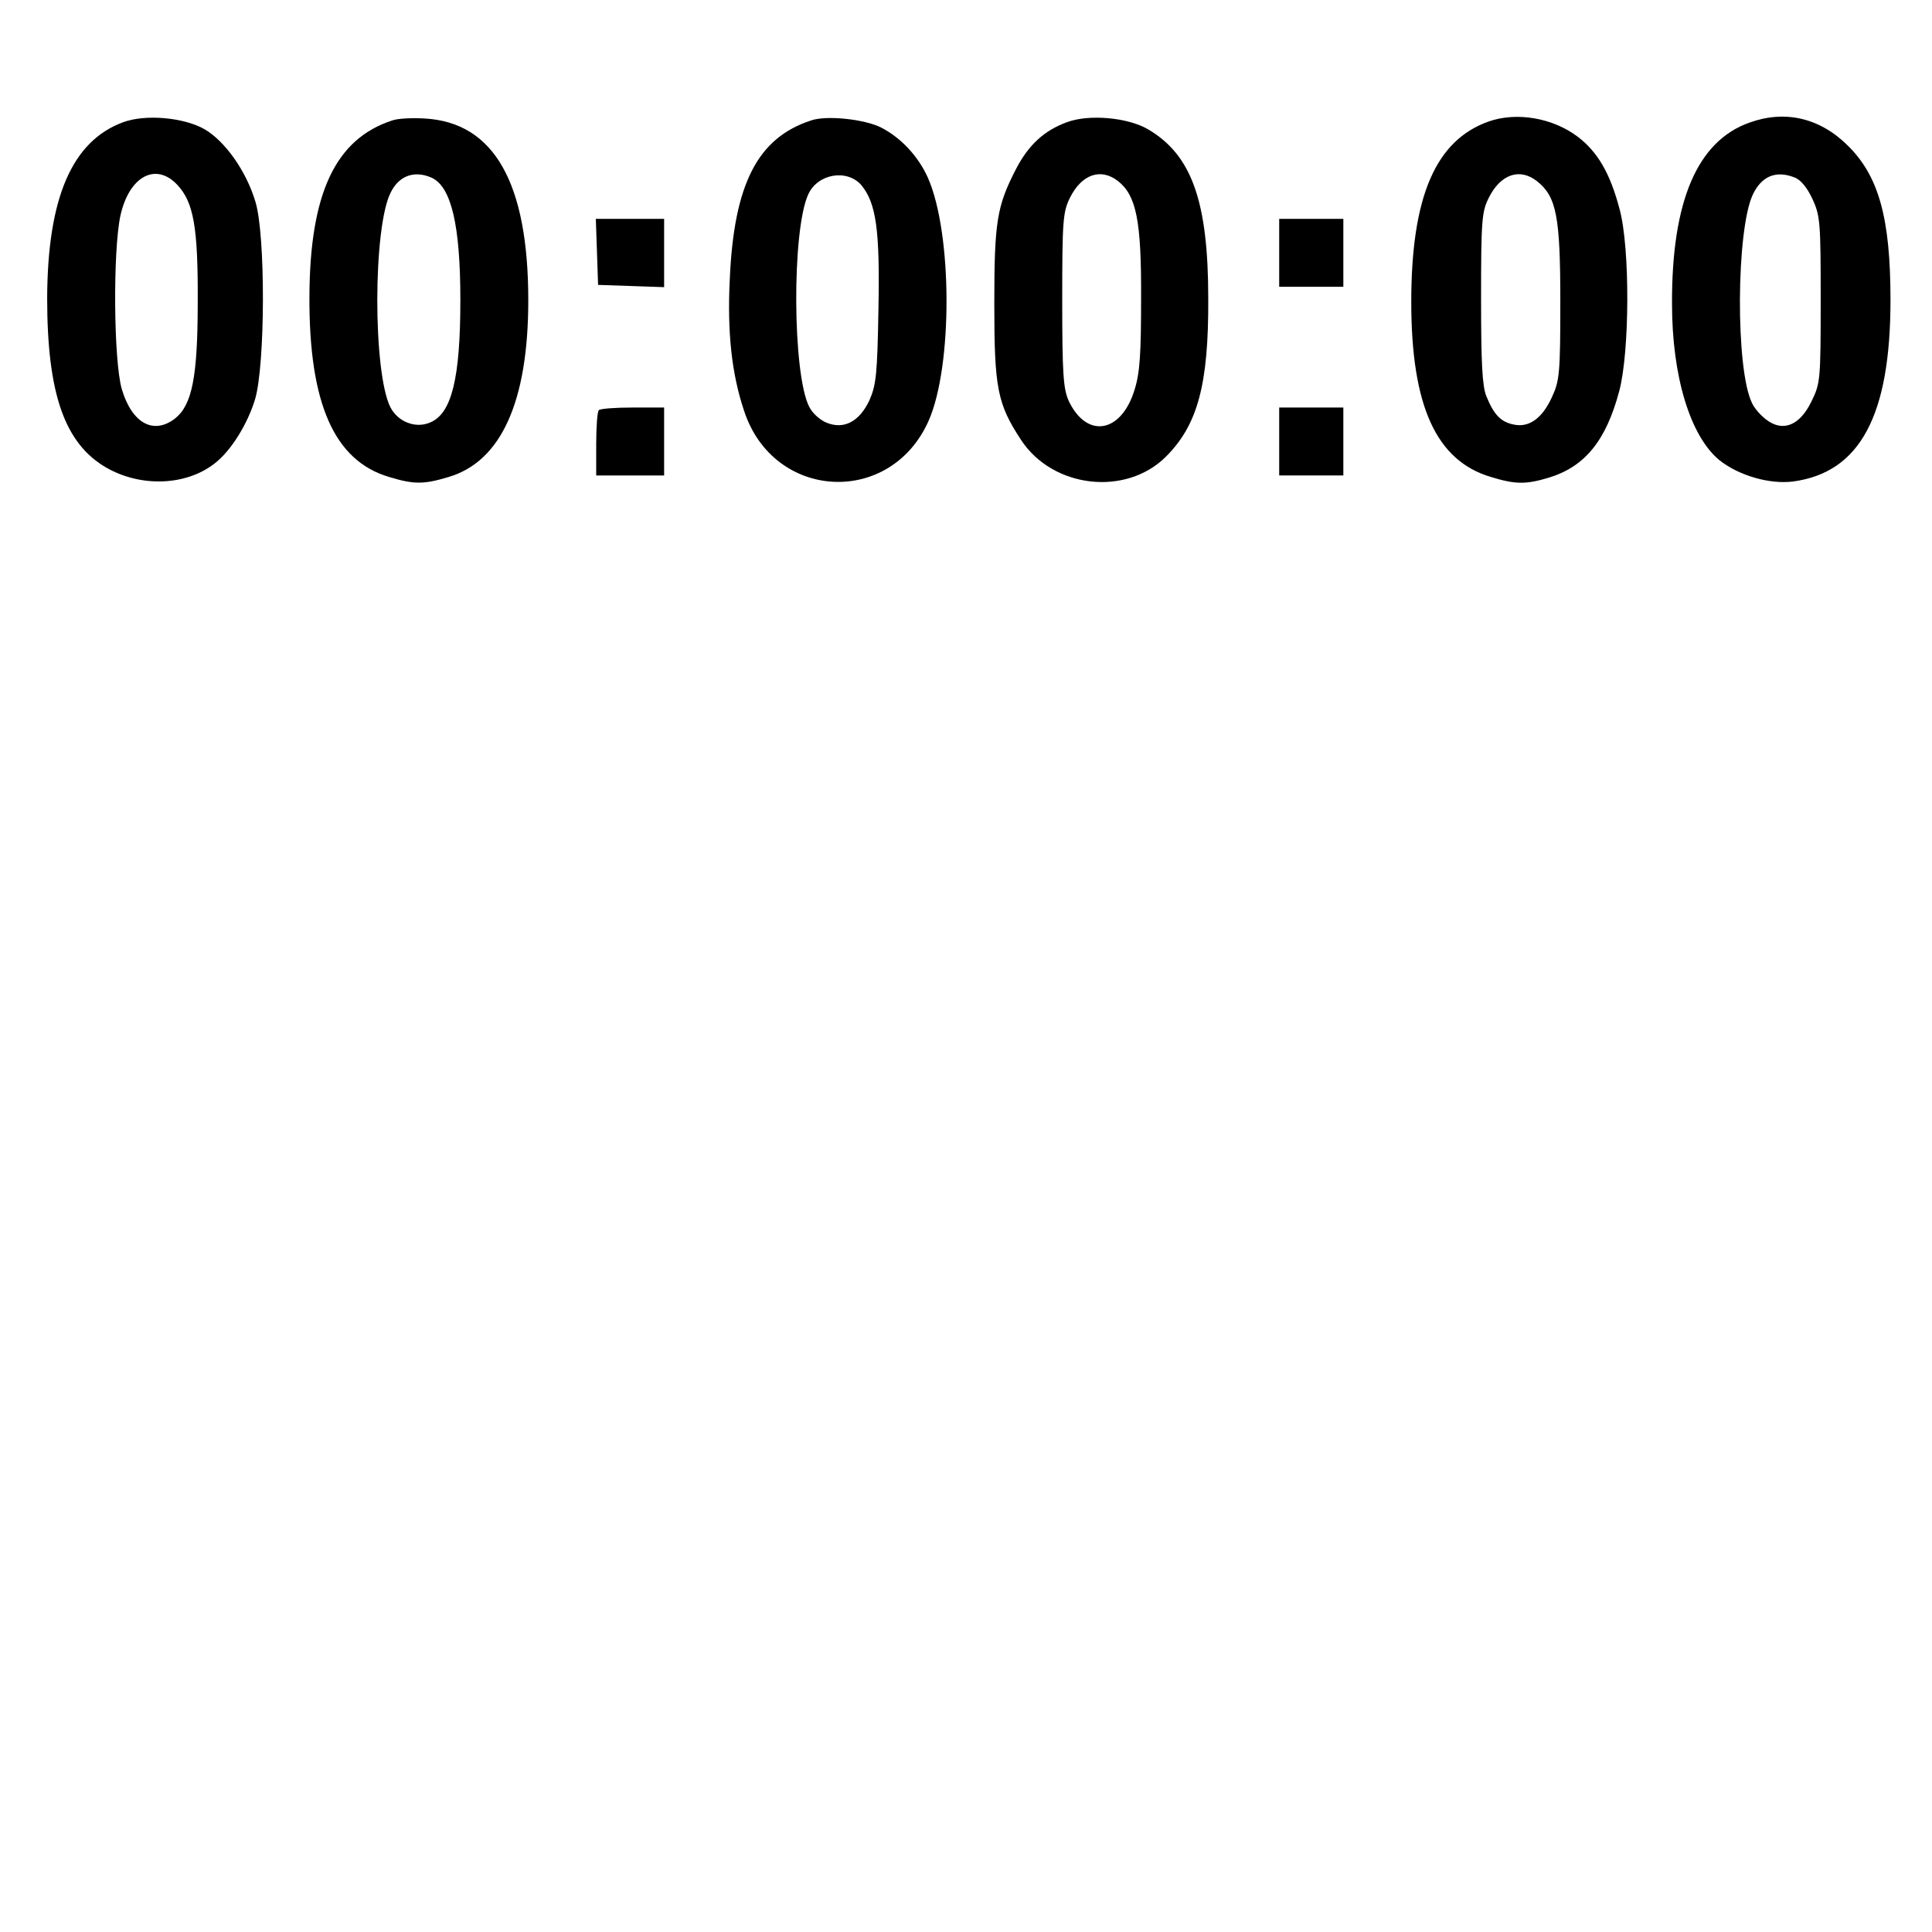 <?xml version="1.0" standalone="no"?>
<!DOCTYPE svg PUBLIC "-//W3C//DTD SVG 20010904//EN"
 "http://www.w3.org/TR/2001/REC-SVG-20010904/DTD/svg10.dtd">
<svg version="1.0" xmlns="http://www.w3.org/2000/svg"
 width="512pt" height="512pt" viewBox="0 0 512 512"
 preserveAspectRatio="xMidYMid meet">
<g transform="translate(0,512) scale(0.1,-0.1)"
fill="#000000" stroke="none">
<path d="M326 4796 c-135 -50 -200 -200 -201 -466 0 -253 46 -386 158 -450 92
-52 211 -47 286 12 43 33 87 104 107 170 27 91 28 435 1 523 -24 81 -80 160
-134 192 -55 32 -158 41 -217 19z m144 -166 c43 -46 55 -112 54 -310 0 -199
-15 -273 -60 -309 -57 -44 -114 -13 -141 77 -22 74 -24 366 -4 460 23 105 94
143 151 82z"/>
<path d="M1040 4801 c-151 -49 -219 -193 -220 -468 -1 -283 66 -434 211 -477
66 -20 92 -20 158 0 139 41 211 200 211 468 0 312 -91 472 -275 482 -33 2 -71
0 -85 -5z m104 -152 c52 -24 76 -126 76 -324 0 -208 -23 -302 -81 -325 -38
-16 -84 2 -104 40 -47 91 -47 480 1 571 22 44 63 58 108 38z"/>
<path d="M2150 4801 c-142 -46 -205 -168 -216 -421 -7 -140 5 -251 38 -349 78
-238 388 -254 489 -26 64 145 63 497 -2 644 -25 56 -71 106 -124 133 -43 22
-144 33 -185 19z m133 -172 c39 -48 49 -119 45 -327 -3 -174 -6 -202 -24 -243
-27 -57 -68 -78 -114 -59 -17 7 -37 25 -45 41 -45 85 -47 469 -3 564 25 55
103 68 141 24z"/>
<path d="M2827 4796 c-60 -22 -101 -60 -134 -123 -51 -99 -58 -139 -58 -358 0
-224 8 -265 71 -361 84 -128 278 -150 384 -44 84 84 113 191 112 418 0 259
-44 381 -159 449 -54 32 -158 41 -216 19z m136 -156 c48 -38 62 -104 61 -310
0 -146 -3 -197 -17 -242 -35 -116 -127 -132 -175 -30 -14 32 -17 70 -17 267 0
210 2 233 20 270 31 63 82 81 128 45z"/>
<path d="M3945 4798 c-141 -50 -205 -200 -205 -478 0 -276 66 -421 211 -464
65 -20 93 -20 153 -2 96 29 152 98 187 229 28 104 29 381 1 483 -25 95 -58
151 -110 191 -67 51 -163 67 -237 41z m128 -158 c52 -41 62 -94 62 -320 0
-188 -2 -209 -22 -252 -26 -57 -61 -82 -102 -73 -34 7 -52 26 -72 75 -11 27
-14 89 -14 260 0 205 2 229 20 265 31 63 82 81 128 45z"/>
<path d="M4636 4795 c-138 -49 -206 -208 -205 -480 0 -192 48 -350 125 -414
51 -41 133 -65 196 -57 177 24 258 174 258 481 0 217 -31 329 -114 410 -74 73
-166 94 -260 60z m119 -145 c17 -6 34 -27 48 -57 21 -45 22 -63 22 -268 0
-215 -1 -221 -25 -270 -31 -63 -75 -80 -118 -48 -15 11 -33 31 -39 45 -44 89
-42 458 2 552 23 49 61 65 110 46z"/>
<path d="M1582 4453 l3 -88 88 -3 87 -3 0 91 0 90 -90 0 -91 0 3 -87z"/>
<path d="M3390 4450 l0 -90 85 0 85 0 0 90 0 90 -85 0 -85 0 0 -90z"/>
<path d="M1587 4033 c-4 -3 -7 -44 -7 -90 l0 -83 90 0 90 0 0 90 0 90 -83 0
c-46 0 -87 -3 -90 -7z"/>
<path d="M3390 3950 l0 -90 85 0 85 0 0 90 0 90 -85 0 -85 0 0 -90z"/>
</g>
</svg>

